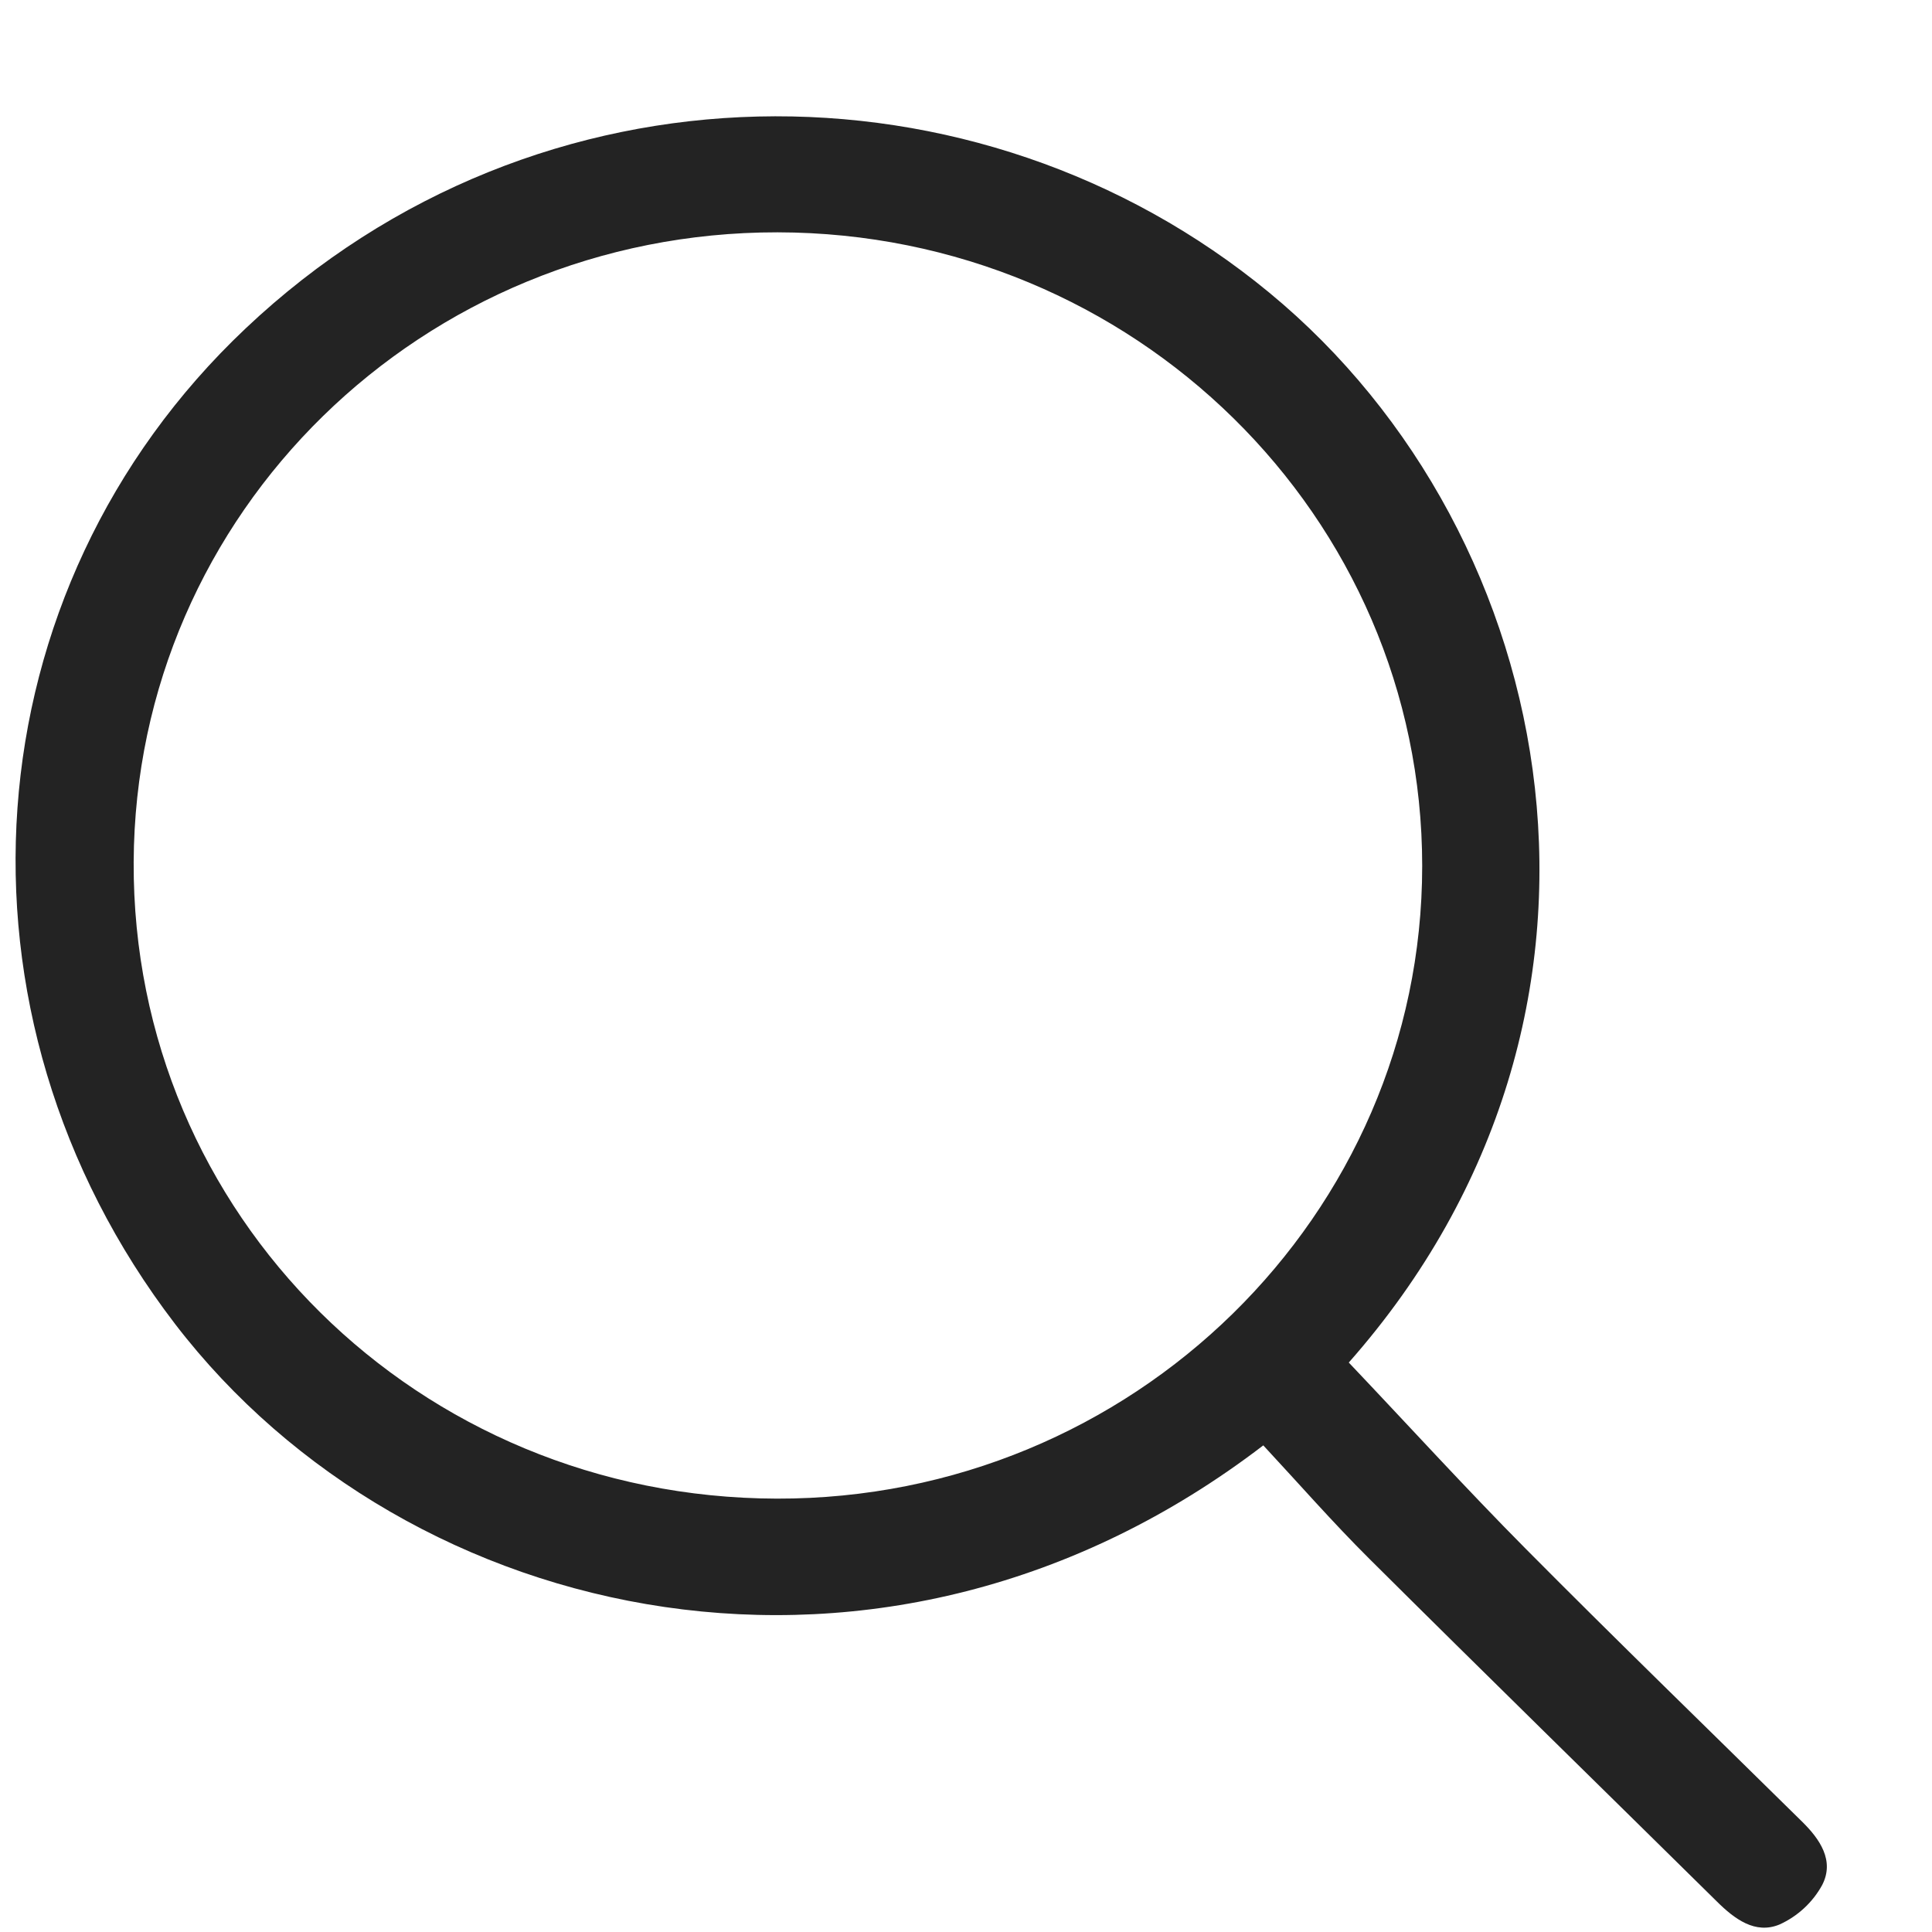 <svg width="16" height="16" viewBox="0 0 16 16" fill="none" xmlns="http://www.w3.org/2000/svg">
<path d="M14.923 15.085C14.16 14.333 13.391 13.588 12.636 12.827C12.137 12.324 11.661 11.801 11.17 11.284C13.719 8.398 12.951 4.434 10.511 2.423C8.098 0.433 4.46 0.426 2.034 2.72C-0.257 4.884 -0.519 8.396 1.451 10.966C3.377 13.476 7.33 14.368 10.462 11.97C10.756 12.286 11.038 12.609 11.342 12.911C12.296 13.86 13.258 14.8 14.217 15.746C14.365 15.893 14.536 16.021 14.737 15.938C14.887 15.87 15.012 15.755 15.091 15.61C15.194 15.409 15.072 15.231 14.923 15.085ZM6.433 12.411C3.462 12.404 1.094 10.06 1.107 7.139C1.12 4.247 3.498 1.921 6.439 1.924C9.39 1.928 11.778 4.277 11.778 7.171C11.778 10.064 9.378 12.418 6.433 12.411Z" fill="#232323"/>
</svg>

